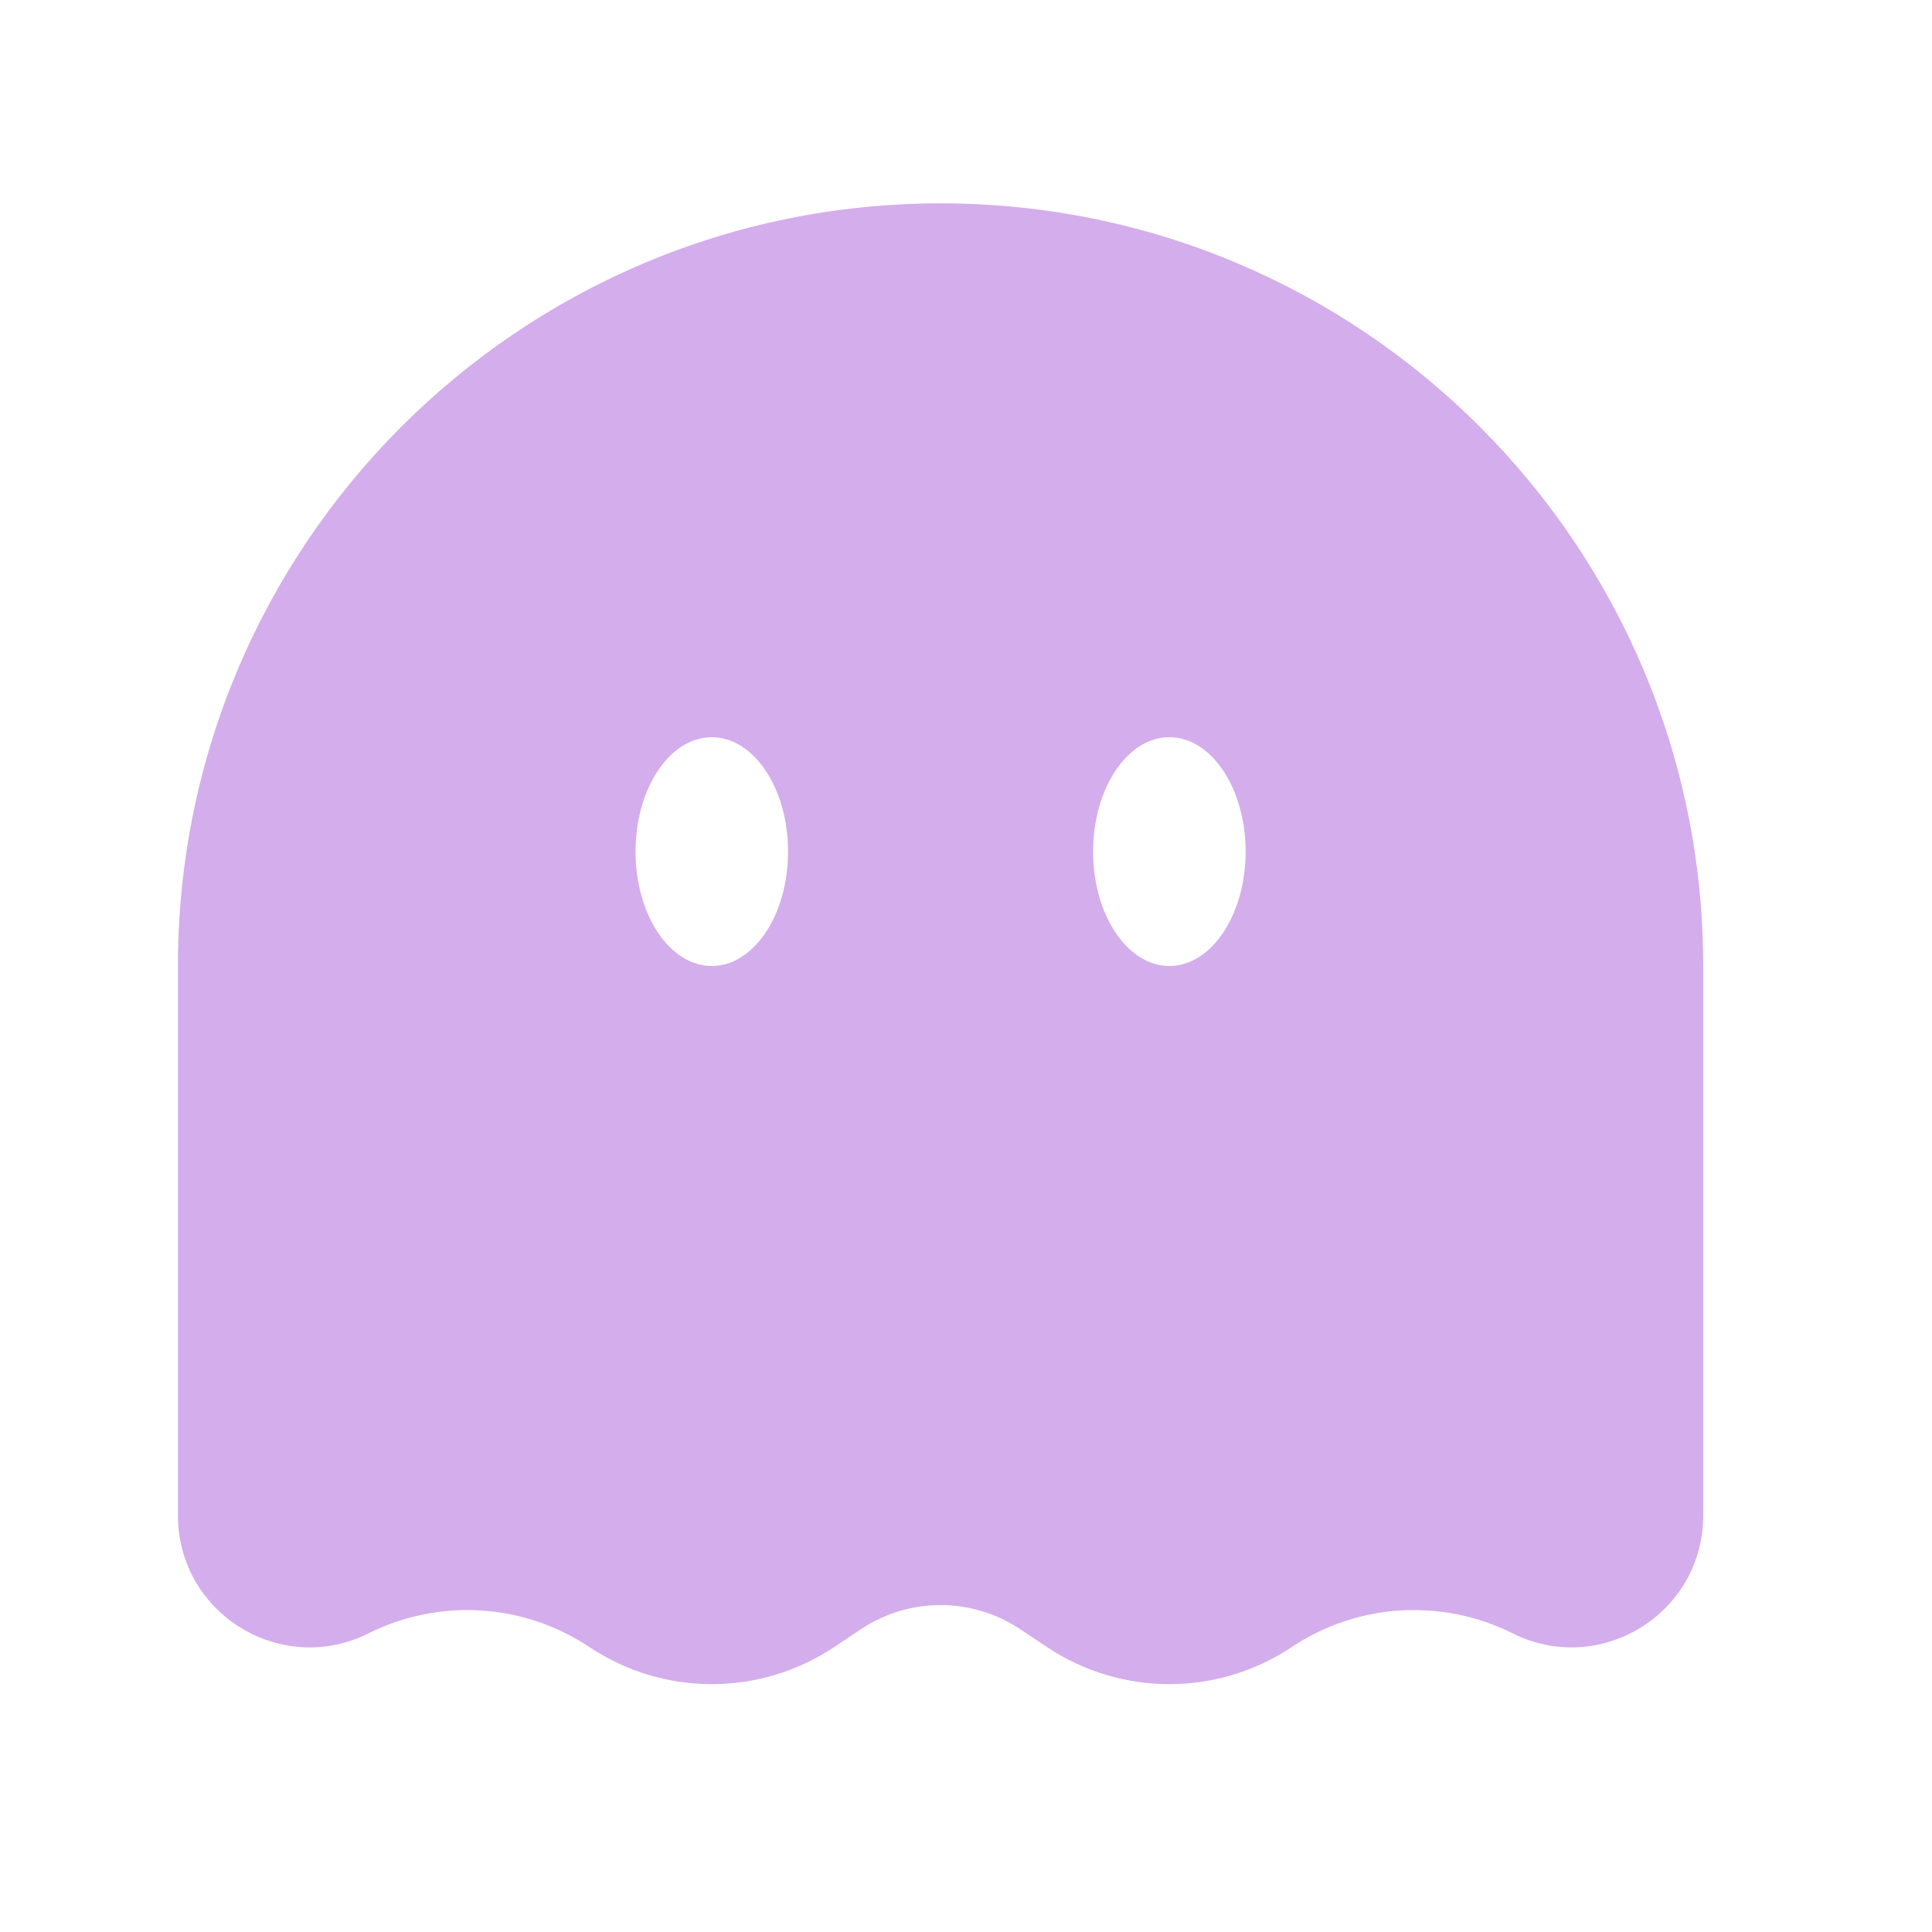<svg width="19" height="19" viewBox="0 0 19 19" fill="none" xmlns="http://www.w3.org/2000/svg">
<g id="Bold / Essentional, UI / Ghost">
<path id="Vector" fill-rule="evenodd" clip-rule="evenodd" d="M16.75 14.904V9.5C16.75 5.358 13.392 2 9.25 2C5.108 2 1.75 5.358 1.75 9.5V14.904C1.75 15.867 2.763 16.493 3.624 16.063C4.32 15.715 5.15 15.766 5.797 16.198C6.526 16.684 7.474 16.684 8.203 16.198L8.467 16.022C8.941 15.706 9.559 15.706 10.033 16.022L10.297 16.198C11.025 16.684 11.975 16.684 12.703 16.198C13.35 15.766 14.18 15.715 14.876 16.063C15.737 16.493 16.75 15.867 16.75 14.904ZM12.25 8.375C12.25 8.996 11.914 9.5 11.5 9.5C11.086 9.5 10.75 8.996 10.75 8.375C10.75 7.754 11.086 7.25 11.5 7.25C11.914 7.25 12.25 7.754 12.25 8.375ZM7 9.5C7.414 9.5 7.75 8.996 7.75 8.375C7.75 7.754 7.414 7.25 7 7.25C6.586 7.25 6.25 7.754 6.25 8.375C6.25 8.996 6.586 9.5 7 9.5Z" fill="#D4ADEC"/>
</g>
</svg>
